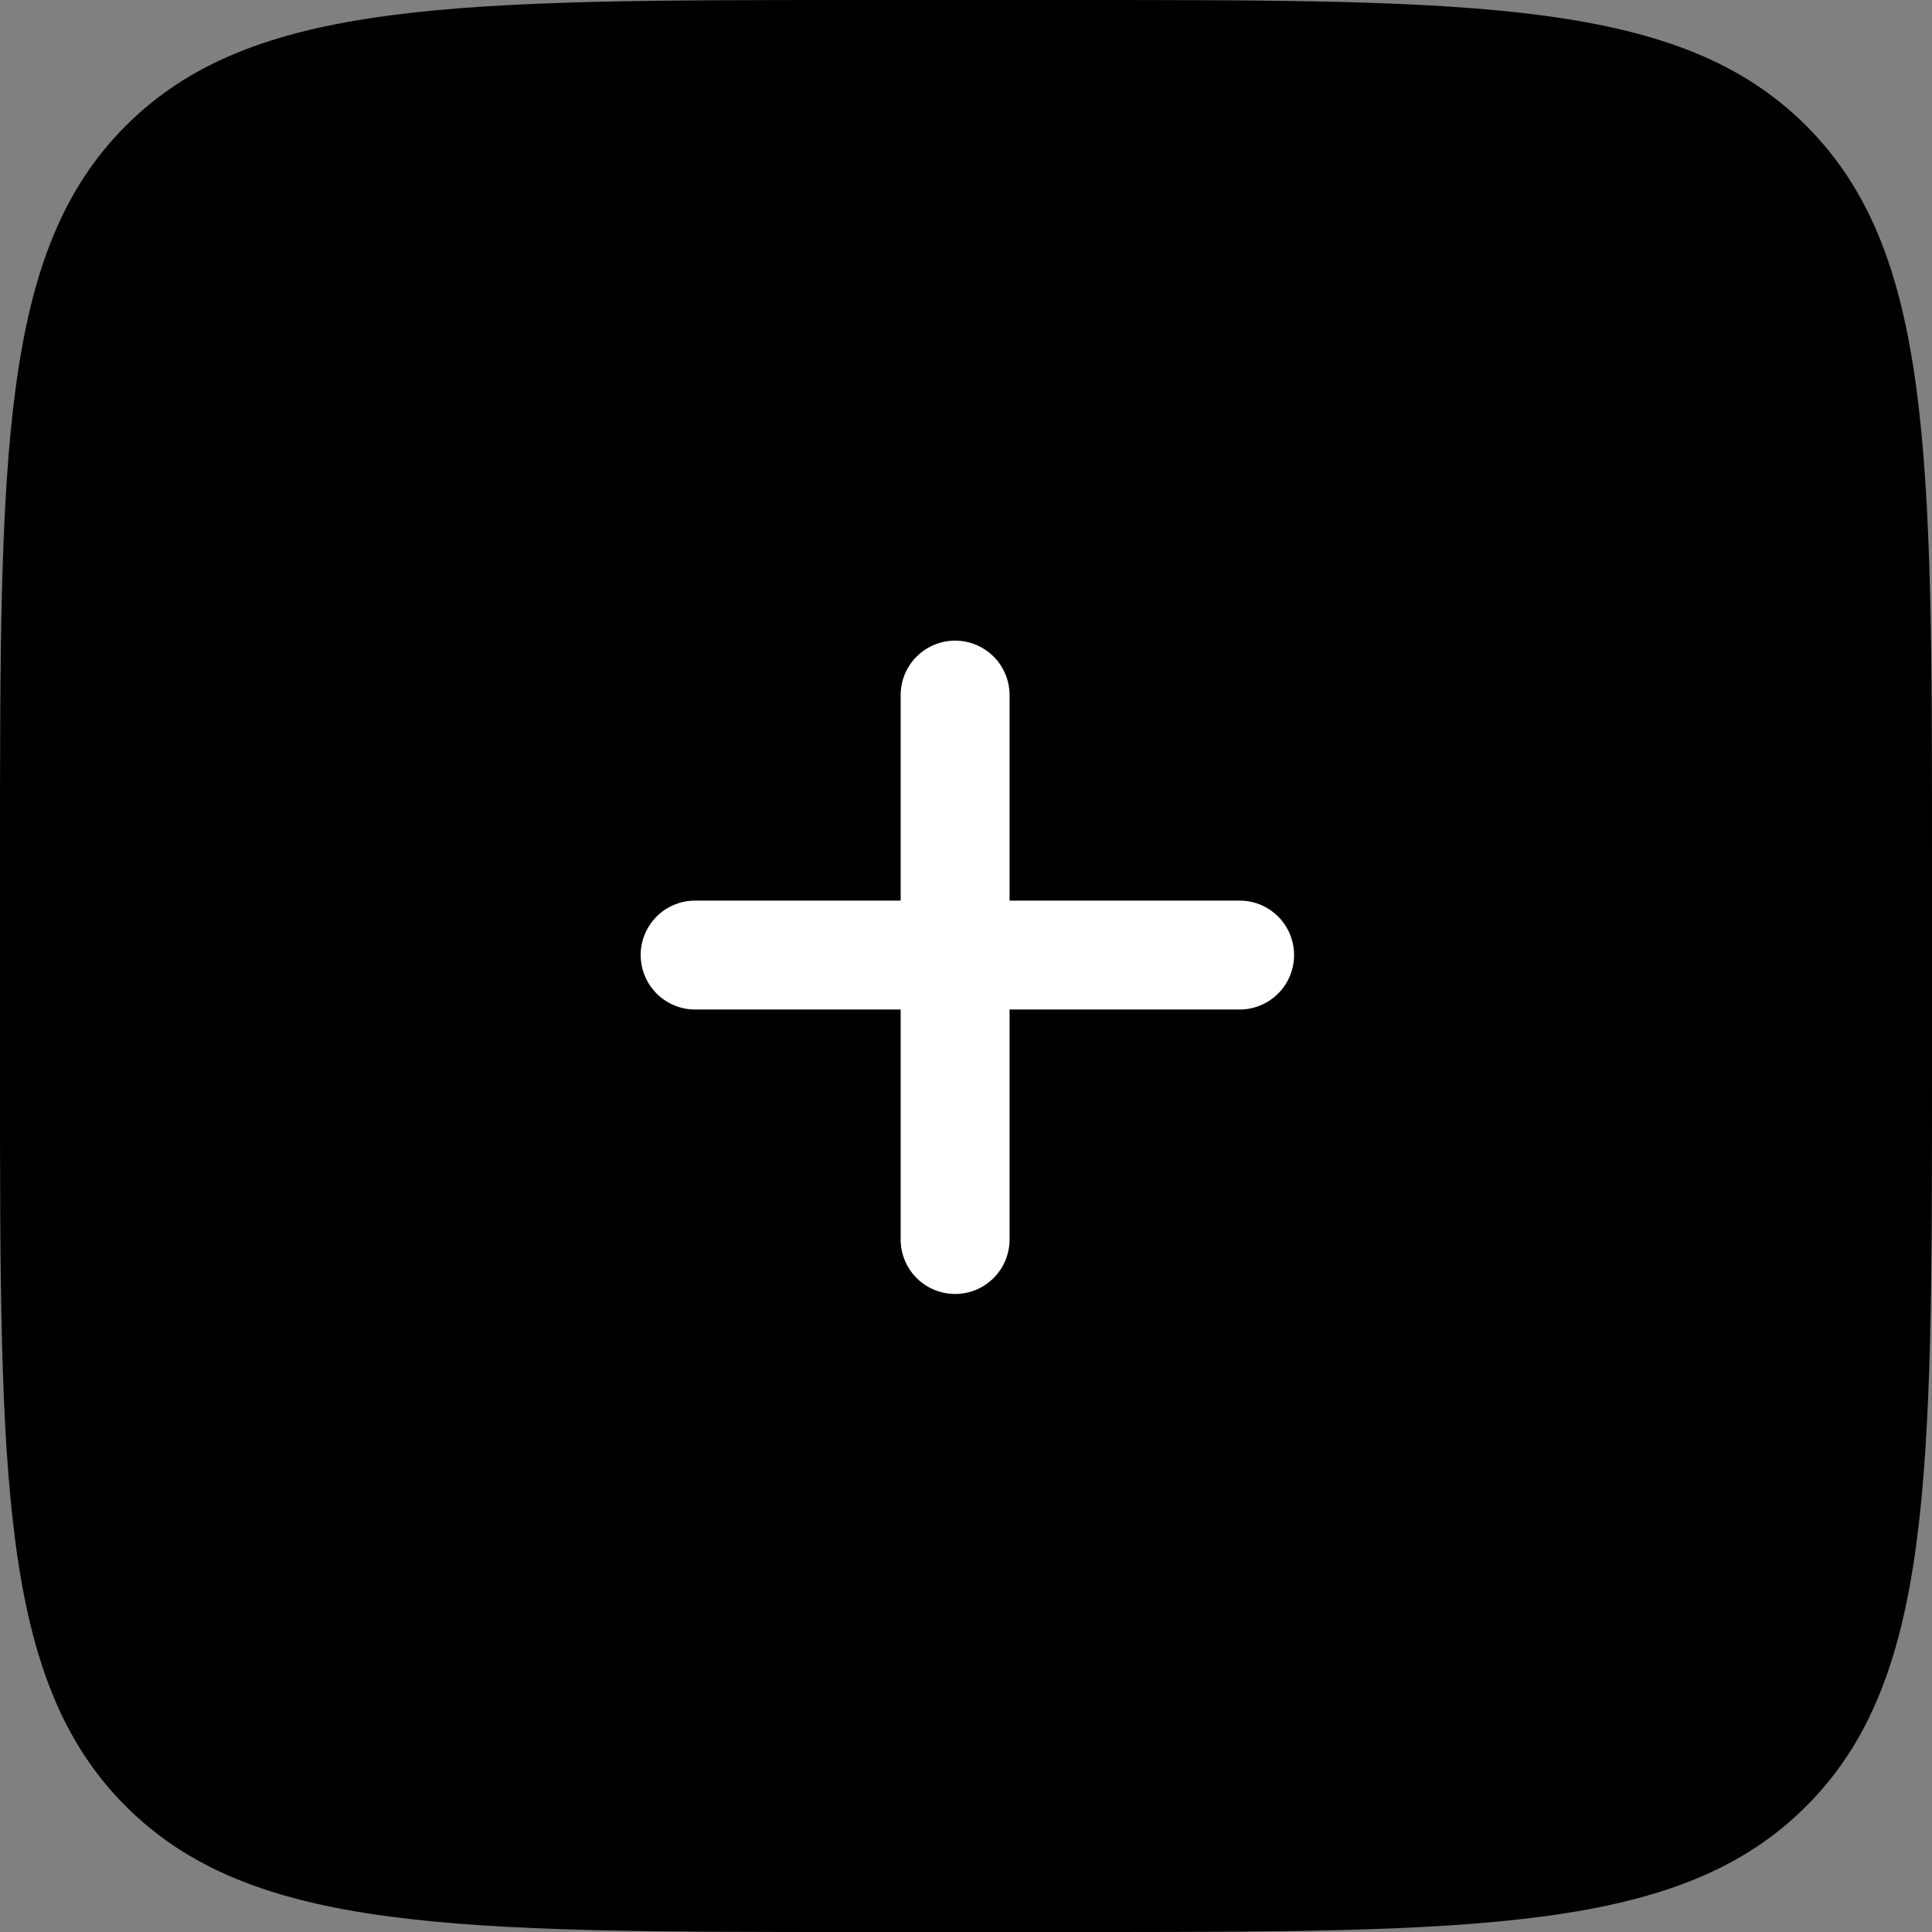 <svg width="49" height="49" viewBox="0 0 49 49" fill="none" xmlns="http://www.w3.org/2000/svg">
<rect x="0" y="0" width="49" height="49" fill="#808080" stroke="none"/>
<path d="M0 21.778C0 11.511 -2.16343e-07 6.379 3.19 3.19C6.378 -2.16343e-07 11.511 0 21.778 0H27.222C37.489 0 42.621 -2.16343e-07 45.81 3.19C49 6.378 49 11.511 49 21.778V27.222C49 37.489 49 42.621 45.81 45.81C42.622 49 37.489 49 27.222 49H21.778C11.511 49 6.379 49 3.19 45.81C-2.16343e-07 42.622 0 37.489 0 27.222V21.778Z" fill="black"/>
<path d="M22.843 17.594C22.852 17.234 23.002 16.892 23.26 16.64C23.518 16.389 23.864 16.248 24.224 16.248C24.584 16.248 24.93 16.389 25.188 16.64C25.446 16.892 25.595 17.234 25.605 17.594V31.402C25.609 31.586 25.577 31.769 25.51 31.941C25.442 32.113 25.341 32.269 25.213 32.401C25.084 32.533 24.93 32.638 24.761 32.71C24.591 32.781 24.408 32.818 24.224 32.818C24.04 32.818 23.857 32.781 23.687 32.71C23.517 32.638 23.363 32.533 23.235 32.401C23.106 32.269 23.005 32.113 22.938 31.941C22.871 31.769 22.838 31.586 22.843 31.402V17.594Z" fill="white"/>
<path d="M31.404 22.842C31.589 22.837 31.772 22.869 31.944 22.936C32.115 23.004 32.272 23.105 32.404 23.233C32.536 23.362 32.641 23.516 32.712 23.686C32.784 23.856 32.821 24.038 32.821 24.222C32.821 24.407 32.784 24.589 32.712 24.759C32.641 24.929 32.536 25.083 32.404 25.211C32.272 25.34 32.115 25.441 31.944 25.508C31.772 25.576 31.589 25.608 31.404 25.603H17.595C17.235 25.594 16.892 25.444 16.641 25.186C16.39 24.928 16.249 24.582 16.249 24.222C16.249 23.862 16.39 23.516 16.641 23.258C16.892 23 17.235 22.851 17.595 22.842H31.404Z" fill="white"/>
</svg>
